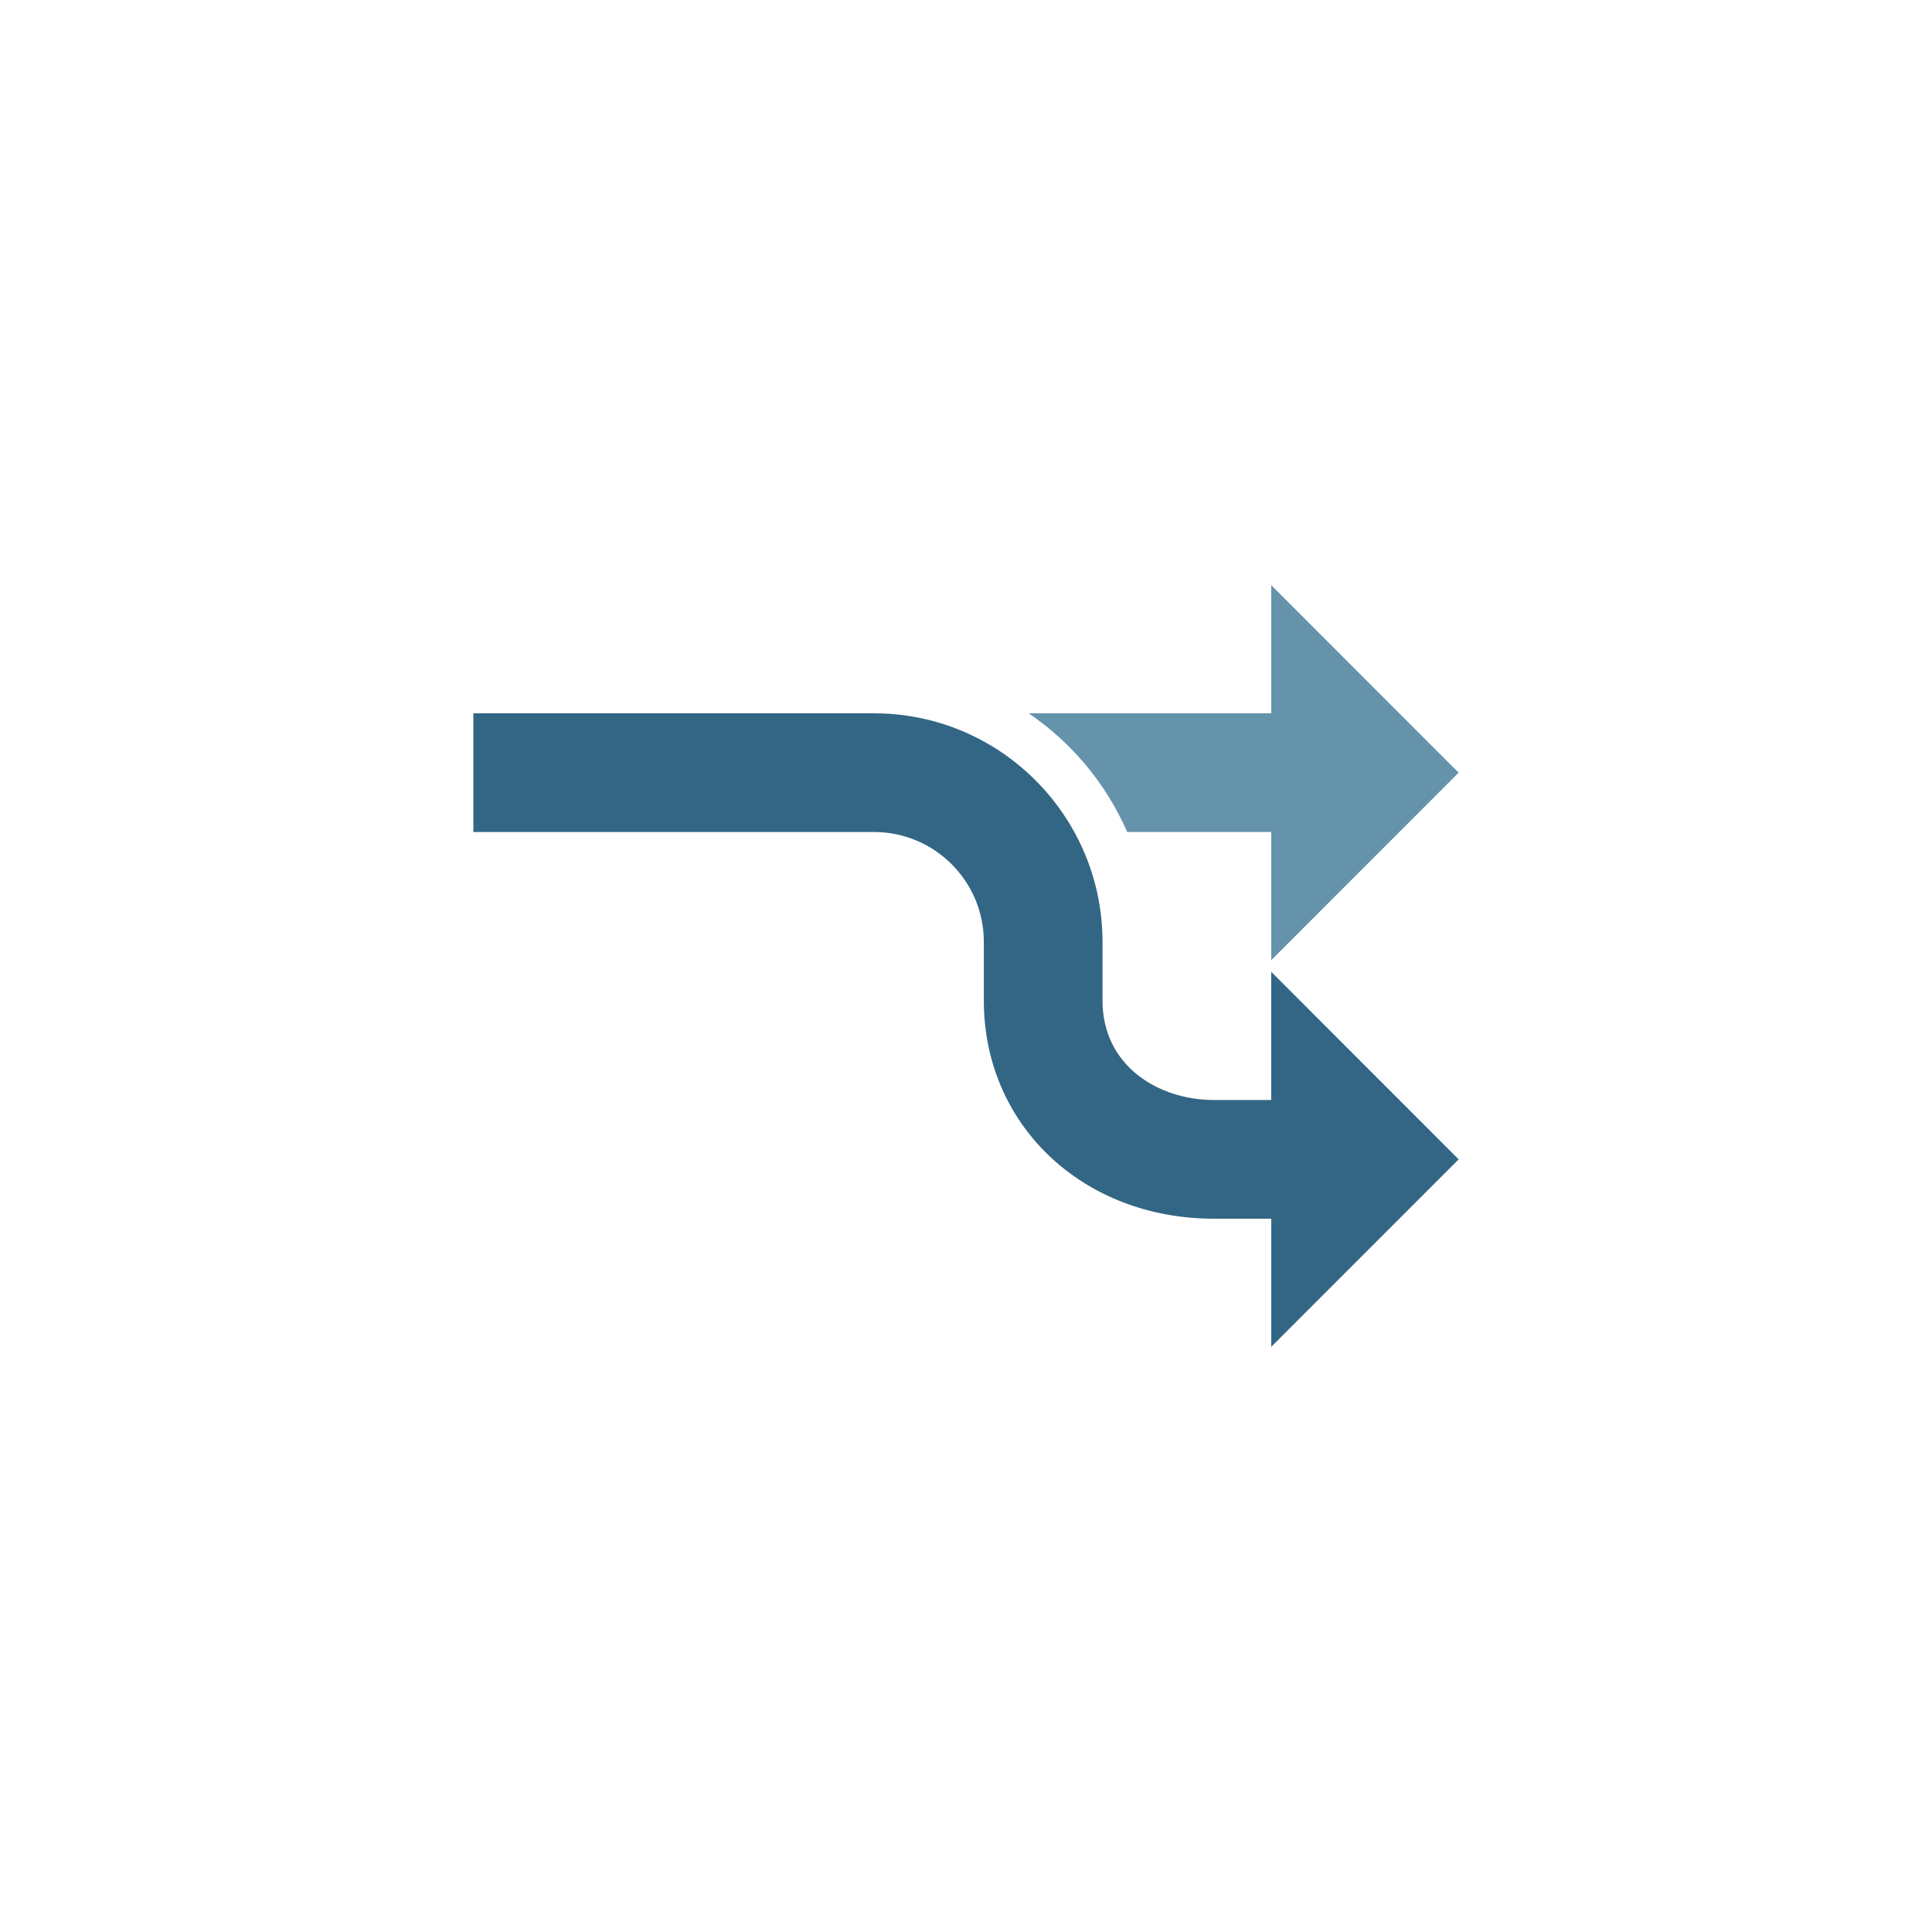 <!--?xml version="1.0" encoding="utf-8"?--><!--Generator: Adobe Illustrator 21.0.0, SVG Export Plug-In . SVG Version: 6.00 Build 0)--><svg version="1.1" id="Layer_1" xmlns="http://www.w3.org/2000/svg" xmlns:xlink="http://www.w3.org/1999/xlink" x="0px" y="0px" viewBox="0 0 100 100" style="transform-origin: 50px 50px 0px;" xml:space="preserve"><g style="transform-origin: 50px 50px 0px;"><g fill="#000000" style="fill: rgb(0, 0, 0); transform-origin: 50px 50px 0px; transform: scale(0.6);"><g style="transform-origin: 50px 50px 0px; animation-duration: 0.6s; animation-delay: -0.6s; animation-direction: normal;" class=""><g fill="#000000" style="fill: rgb(0, 0, 0);"><style type="text/css" class="ld ld-wander-px-h" style="transform-origin: 50px 50px 0px; animation-duration: 0.8s; animation-delay: -0.8s; animation-direction: normal;">.st0{fill:#323232;} .st1{fill:#999998;} .st2{fill:#666666;} .st3{fill:#B3B4B4;} .st4{fill:#E6E6E6;} .st5{fill:#ACBD81;} .st6{fill:#849B87;} .st7{fill:#A0C8D7;} .st8{fill:none;stroke:#000000;stroke-width:10;stroke-miterlimit:10;} .st9{fill:#808080;} .st10{fill:#FFFFFF;} .st11{fill:#E6E6E6;stroke:#C1262C;stroke-width:3;stroke-miterlimit:10;}</style><g class="ld ld-wander-px-h" style="transform-origin: 50px 50px 0px; animation-duration: 0.8s; animation-delay: -0.733s; animation-direction: normal;"><path class="st9" d="M92.5,33.321L76.332,49.497V38.442H63.905c-1.813-4.165-4.78-7.716-8.5-10.241h20.927V17.148L92.5,33.321z" fill="#6693ac" style="fill: rgb(102, 147, 172);"></path></g><g class="ld ld-wander-px-h" style="transform-origin: 50px 50px 0px; animation-duration: 0.8s; animation-delay: -0.667s; animation-direction: normal;"><path class="st0" d="M59.346,38.442c1.547,2.812,2.431,6.037,2.431,9.467v5.078c0,5.627,4.826,8.571,9.594,8.571h4.96V50.503 L92.5,66.679L76.332,82.852V71.799h-4.96c-11.308,0-19.835-8.088-19.835-18.812v-5.078c0-5.22-4.247-9.467-9.467-9.467h-9.991 h-2.048h-2.048H7.5V28.201h20.482h2.048h2.048h9.991C49.507,28.201,55.992,32.344,59.346,38.442z" fill="#336685" style="fill: rgb(51, 102, 133);"></path></g></g></g></g></g><style type="text/css" class="ld ld-wander-px-h" style="transform-origin: 50px 50px 0px; animation-duration: 0.8s; animation-delay: -0.267s; animation-direction: normal;">path,ellipse,circle,rect,polygon,polyline,line { stroke-width: 0; }@keyframes ld-wander-px-h {
  0% {
    -webkit-transform: translate(-35px, 0);
    transform: translate(-35px, 0);
  }
  50% {
    -webkit-transform: translate(35px, 0);
    transform: translate(35px, 0);
  }
  100% {
    -webkit-transform: translate(-35px, 0);
    transform: translate(-35px, 0);
  }
}
@-webkit-keyframes ld-wander-px-h {
  0% {
    -webkit-transform: translate(-35px, 0);
    transform: translate(-35px, 0);
  }
  50% {
    -webkit-transform: translate(35px, 0);
    transform: translate(35px, 0);
  }
  100% {
    -webkit-transform: translate(-35px, 0);
    transform: translate(-35px, 0);
  }
}
.ld.ld-wander-px-h {
  -webkit-animation: ld-wander-px-h 1s infinite ease-out;
  animation: ld-wander-px-h 1s infinite ease-out;
}
</style></svg>